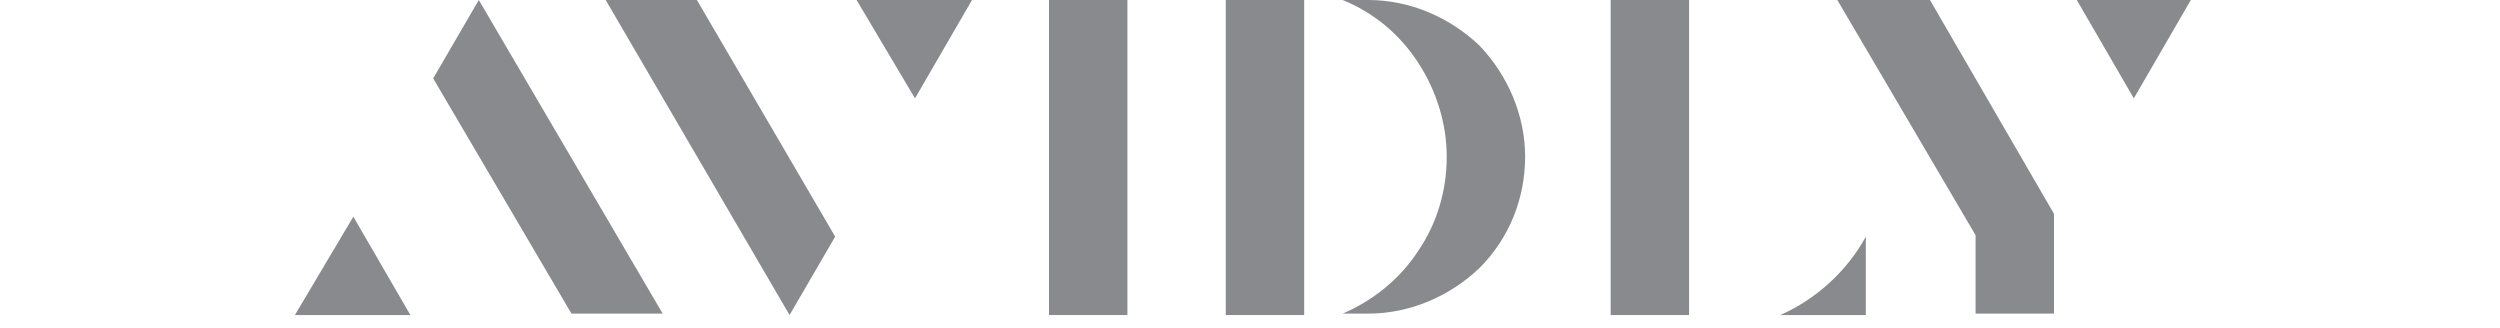 <svg version="1.1" id="Layer_1" xmlns="http://www.w3.org/2000/svg" xmlns:xlink="http://www.w3.org/1999/xlink" x="0px" y="0px" viewBox="0 0 134 23" style="enable-background:new 0 0 134 23;" xml:space="preserve" width="183"  height="24" >
<style type="text/css">
	.st0{fill:#888A8E;}
</style>
<path class="st0" d="M0,22.1h8.1l-4-6.9L0,22.1z" fill="#88898E"></path>
<path class="st0" d="M9.7,5.5l9.7,16.5h6.4L12.9,0L9.7,5.5z" fill="#88898E"></path>
<path class="st0" d="M43.5,6.9l4-6.9h-8.1L43.5,6.9z" fill="#88898E"></path>
<path class="st0" d="M21.8,0l12.9,22.1l3.2-5.5L28.2,0H21.8z" fill="#88898E"></path>
<path class="st0" d="M58.4,0h-5.5v22.1h5.5V0z" fill="#88898E"></path>
<path class="st0" d="M125,0l4,6.9l4-6.9H125z" fill="#88898E"></path>
<path class="st0" d="M108.2,0l9.7,16.5v5.5h5.5V15l-8.7-15H108.2z" fill="#88898E"></path>
<path class="st0" d="M70.8,0h-5.5v22.1h5.5V0z" fill="#88898E"></path>
<path class="st0" d="M75.3,0h-1.8c2.2,0.9,4,2.4,5.3,4.4c1.3,2,2,4.3,2,6.6c0,2.4-0.7,4.7-2,6.6c-1.3,2-3.2,3.5-5.3,4.4h1.8	c2.9,0,5.7-1.2,7.8-3.2c2.1-2.1,3.2-4.9,3.2-7.8c0-2.9-1.2-5.7-3.2-7.8C81,1.2,78.2,0,75.3,0z" fill="#88898E"></path>
<path class="st0" d="M97.8,0h-5.5v22.1h5.5V0z" fill="#88898E"></path>
<path class="st0" d="M104.2,22.1h6v-5.5C108.9,19,106.7,21,104.2,22.1z" fill="#88898E"></path>
</svg>
